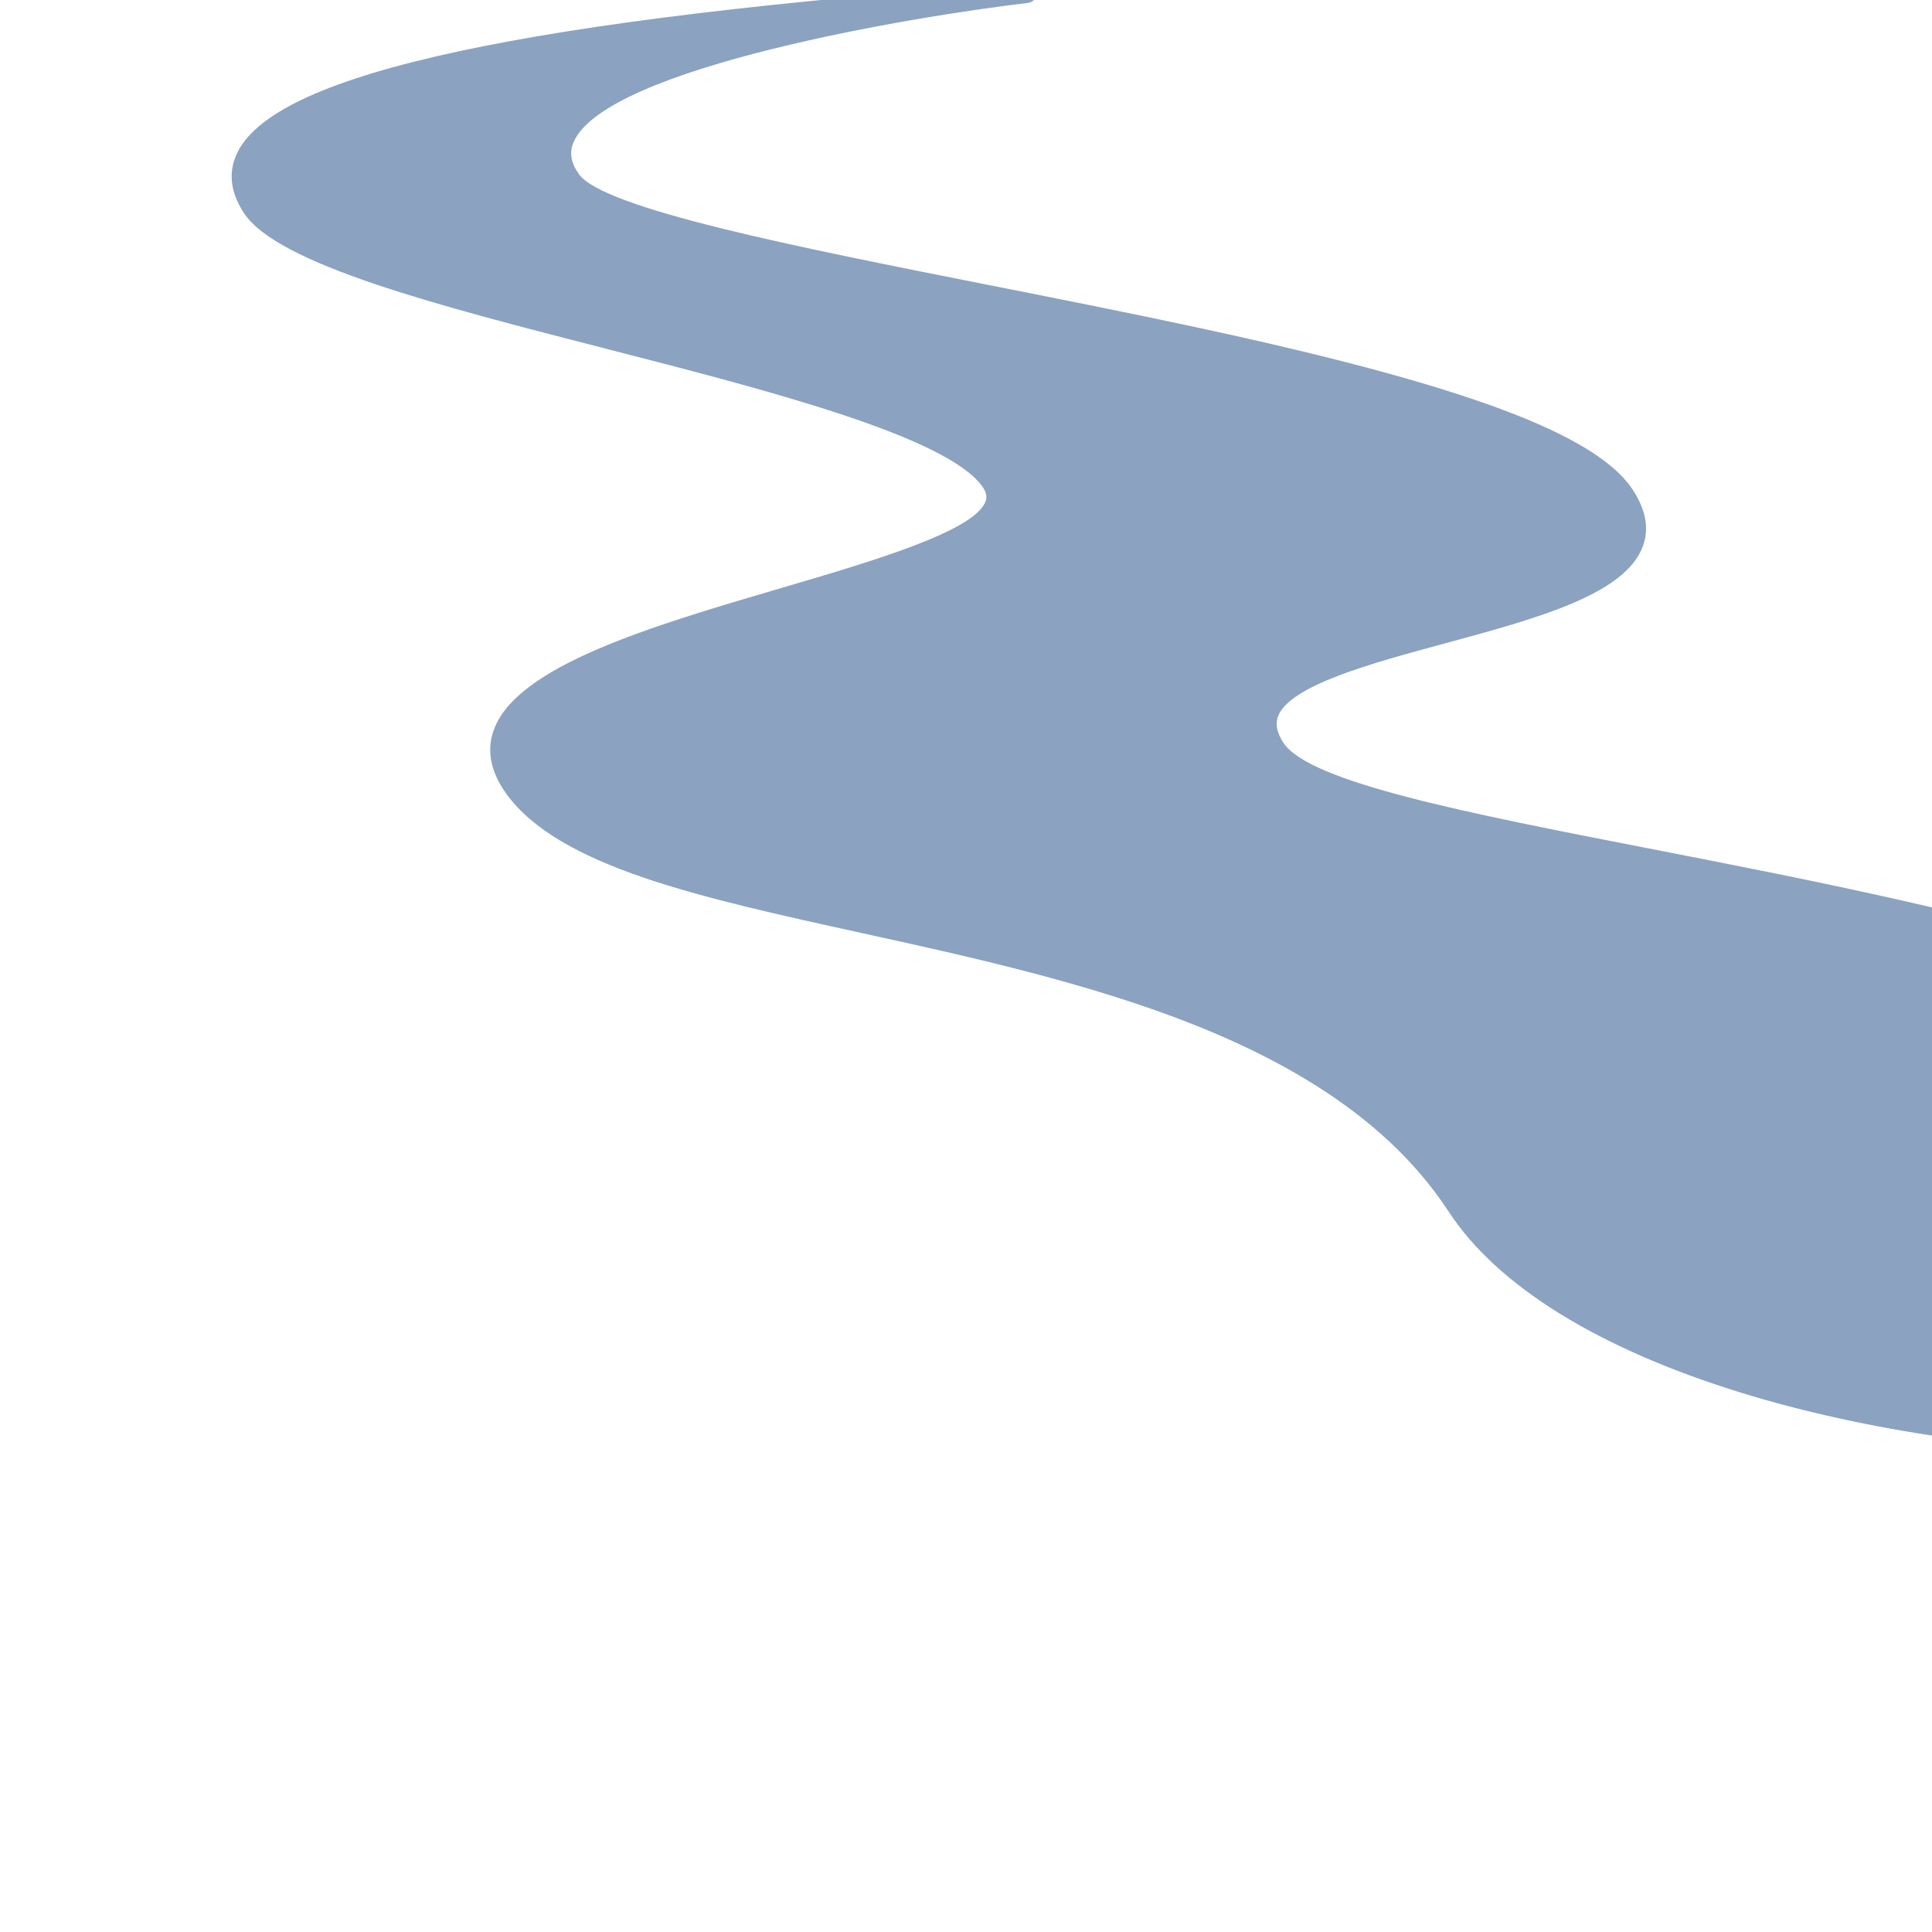 <?xml version="1.0" encoding="utf-8"?>
<svg viewBox="0 0 500 500" xmlns="http://www.w3.org/2000/svg">
  <defs>
    <clipPath id="clippath0" transform="">
      <path d="M 320.771 592.863 C 222.554 585.9 146.547 576.72 94.86 565.578 L 94.86 565.578 C 43.304 554.463 14.35 541.231 6.343 525.125 L 6.343 525.125 C 2.502 517.399 3.34 509.205 8.834 500.768 L 8.834 500.768 C 22.261 480.155 86.199 463.658 153.893 446.192 L 153.893 446.192 C 217.02 429.905 288.571 411.444 303.251 391.279 L 303.251 391.279 C 305.339 388.413 305.05 386.518 304.65 385.341 L 304.65 385.341 C 300.579 373.35 259.525 361.235 223.303 350.546 L 223.303 350.546 C 171.15 335.156 117.221 319.243 108.352 293.217 L 108.352 293.217 C 105.577 285.075 107.344 276.566 113.602 267.929 L 113.602 267.929 C 134.661 238.865 190.46 226.559 255.069 212.311 L 255.069 212.311 C 297.706 202.909 346.032 192.252 388.157 175.365 L 388.157 175.365 C 435.944 156.208 469.035 131.754 489.321 100.607 L 489.321 100.607 C 508.695 70.86 548.944 45.813 605.72 28.173 L 605.72 28.173 C 655.157 12.812 715.625 4.002 771.618 4 L 771.618 4 L 771.638 4 C 854.014 4 913.019 22.112 929.465 52.447 L 929.465 52.447 C 937.777 67.777 935.543 85.45 922.827 104.971 L 922.827 104.971 C 898.918 141.683 849.994 171.886 773.261 197.306 L 773.261 197.306 C 707.792 218.993 634.124 233.421 569.128 246.149 L 569.128 246.149 C 496.452 260.383 433.688 272.674 423.377 288.506 L 423.377 288.506 C 420.757 292.528 420.062 296.003 421.252 299.127 L 421.252 299.127 C 425.965 311.497 458.626 320.382 487.444 328.221 L 487.444 328.221 C 524.399 338.273 559.305 347.767 566.629 366.993 L 566.629 366.993 C 569.309 374.032 567.996 381.705 562.723 389.8 L 562.723 389.8 C 552.088 406.13 521.068 420.966 465.1 436.485 L 465.1 436.485 C 417.496 449.685 360.382 461.044 305.149 472.028 L 305.149 472.028 C 229.98 486.977 152.252 502.436 142.449 516.298 L 142.449 516.298 C 139.167 520.939 138.523 525.086 140.422 529.348 L 140.422 529.348 C 153.644 559.024 275.632 579.511 321.52 584.9 L 321.52 584.9 C 323.678 585.154 325.239 587.084 325.036 589.248 L 325.036 589.248 C 324.841 591.315 323.103 592.873 321.057 592.873 L 321.057 592.873 C 320.962 592.873 320.866 592.87 320.771 592.863" style="fill: none; clip-rule: nonzero;"/>
    </clipPath>
  </defs>
  <g style="clip-path: url(#clippath0);" transform="matrix(0.649, 0, 0, -0.646, 57.374, 378.599)">
    <g transform="matrix(-0, -588.874, -588.874, 0, 469.18, 592.873)">
      <rect x="-0.007" y="-0.797" width="1.52" height="2.39" style="fill: rgb(139, 162, 193);"/>
    </g>
  </g>
</svg>